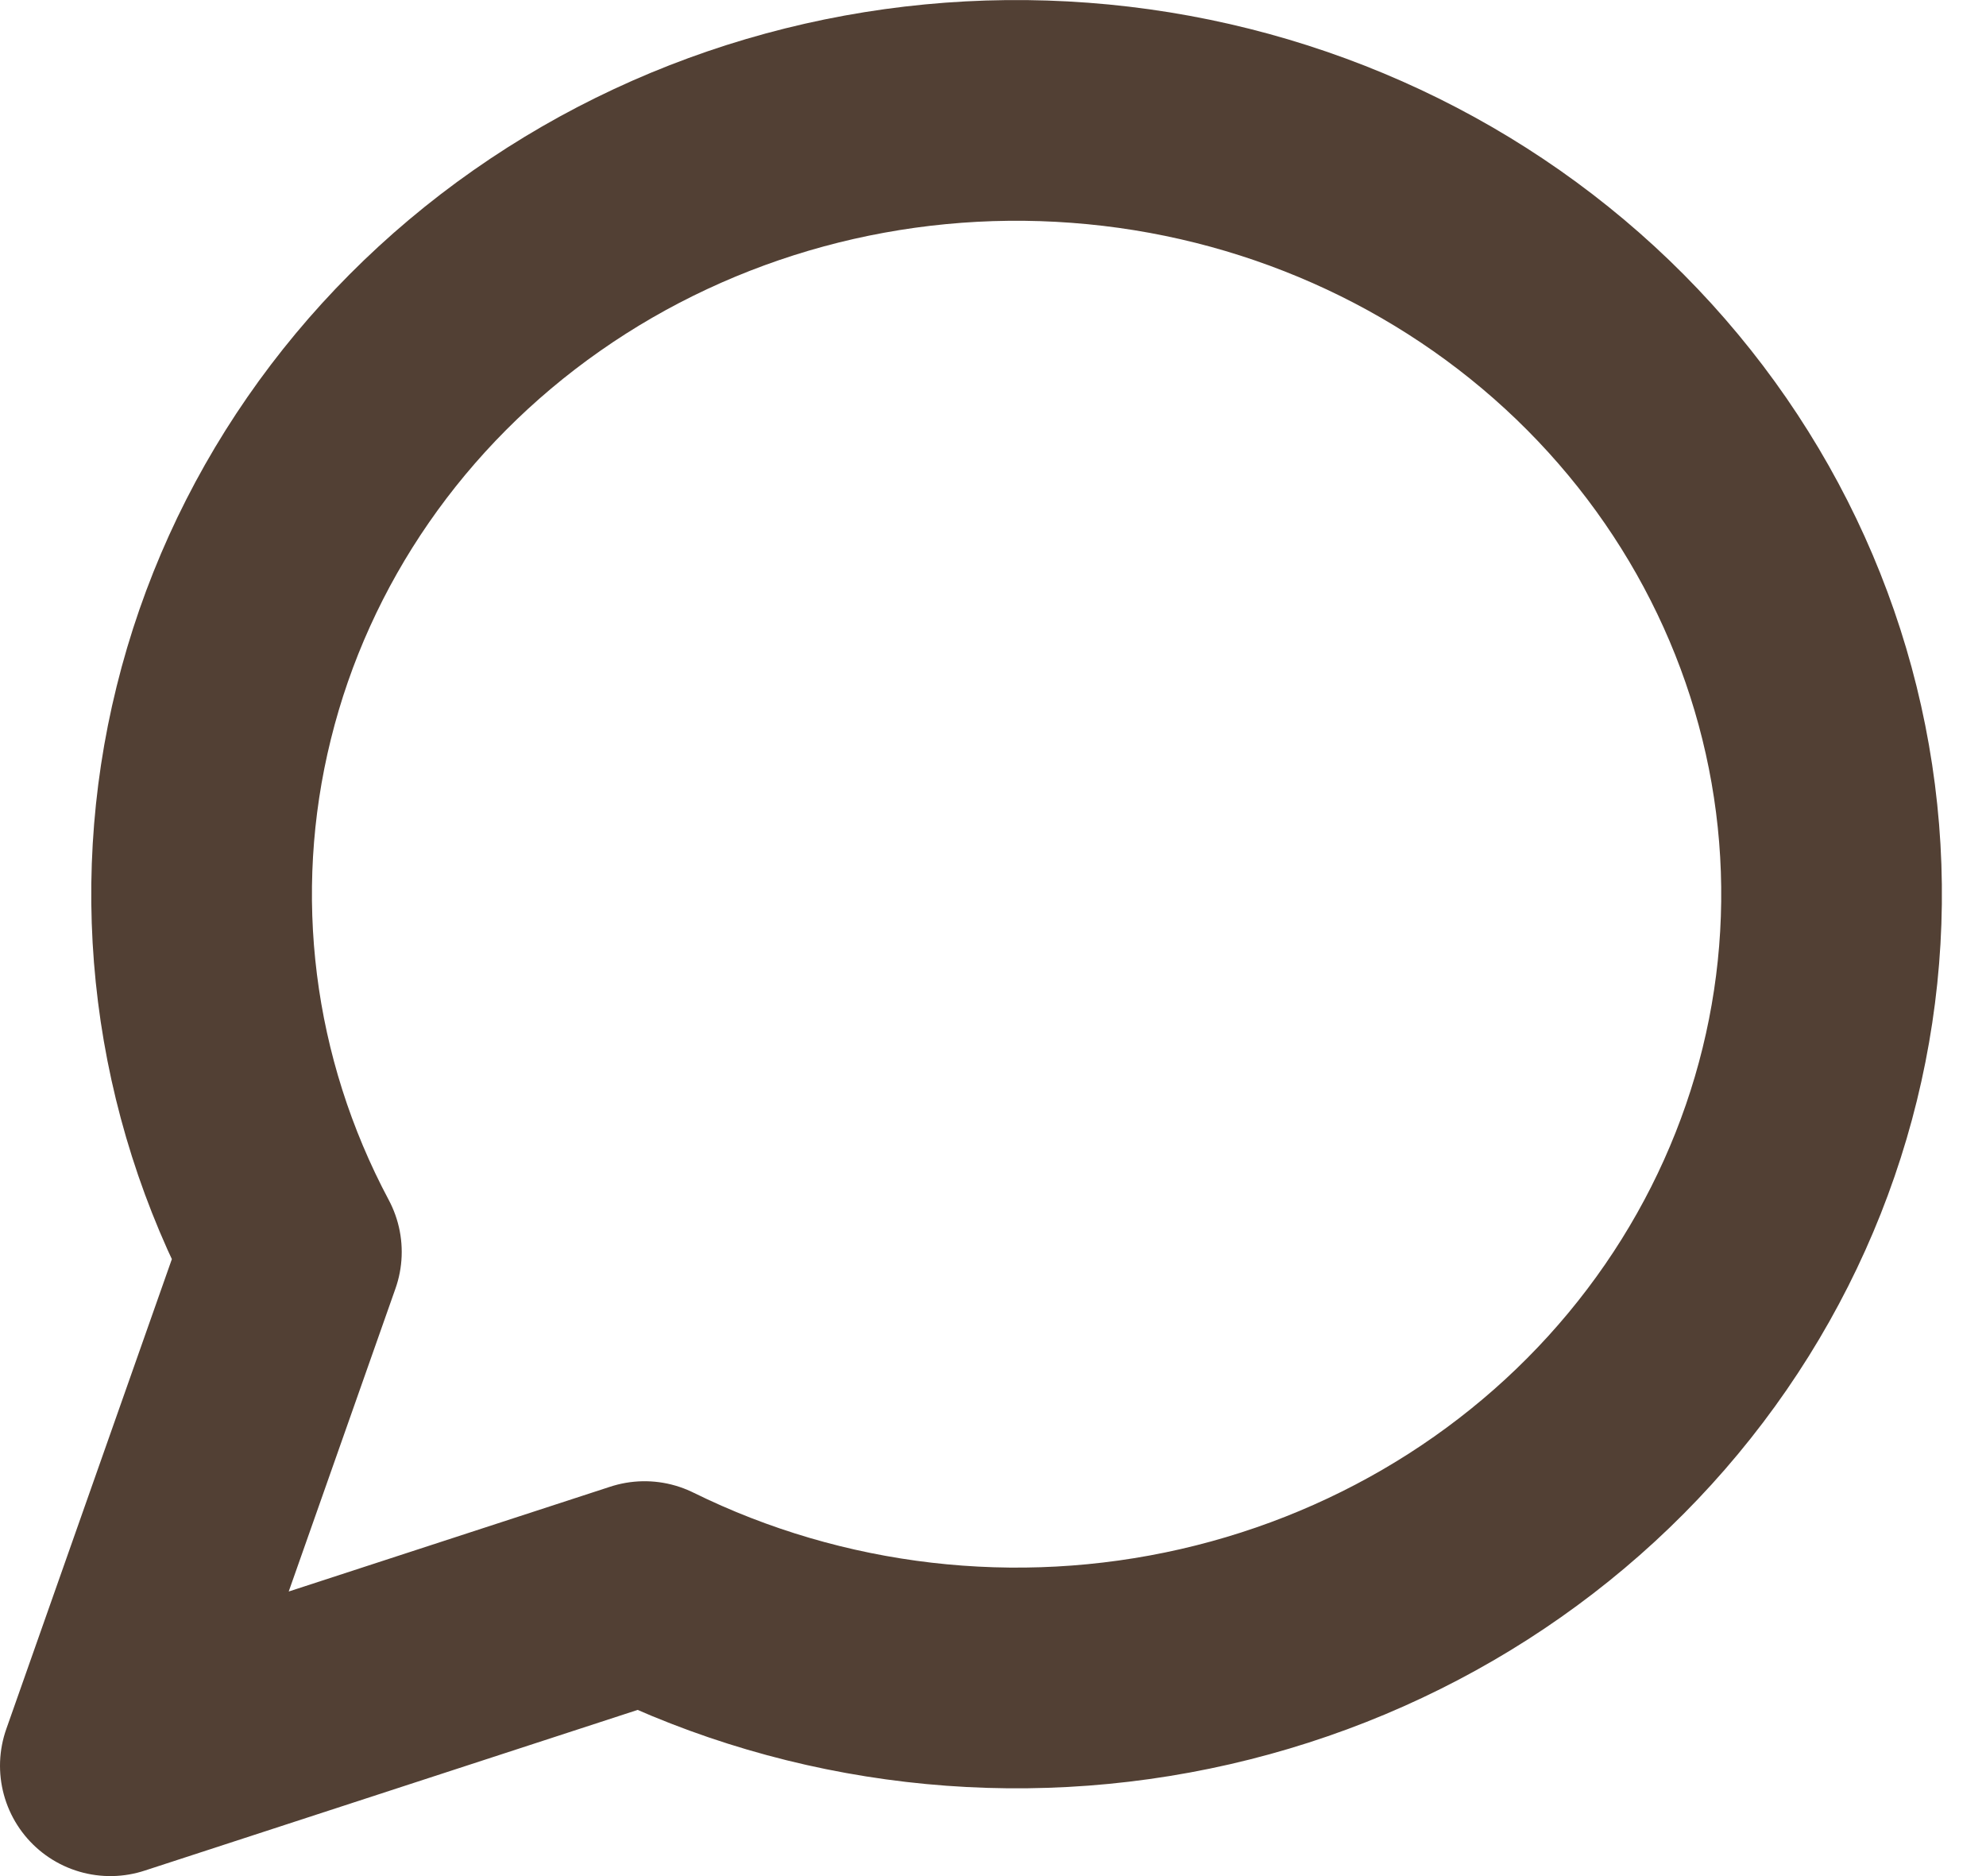 <svg width="18" height="17" viewBox="0 0 18 17" fill="none" xmlns="http://www.w3.org/2000/svg">
<path d="M5.842 14.422C7.409 15.194 9.21 15.404 10.923 15.012C12.636 14.62 14.147 13.653 15.183 12.285C16.22 10.917 16.715 9.238 16.578 7.55C16.441 5.862 15.681 4.277 14.437 3.08C13.192 1.883 11.543 1.153 9.788 1.022C8.033 0.89 6.287 1.365 4.864 2.362C3.441 3.359 2.435 4.812 2.028 6.459C1.62 8.105 1.838 9.838 2.641 11.344L1 16L5.842 14.422Z" stroke="#524034" stroke-width="2" stroke-linecap="round" stroke-linejoin="round"/>
</svg>
